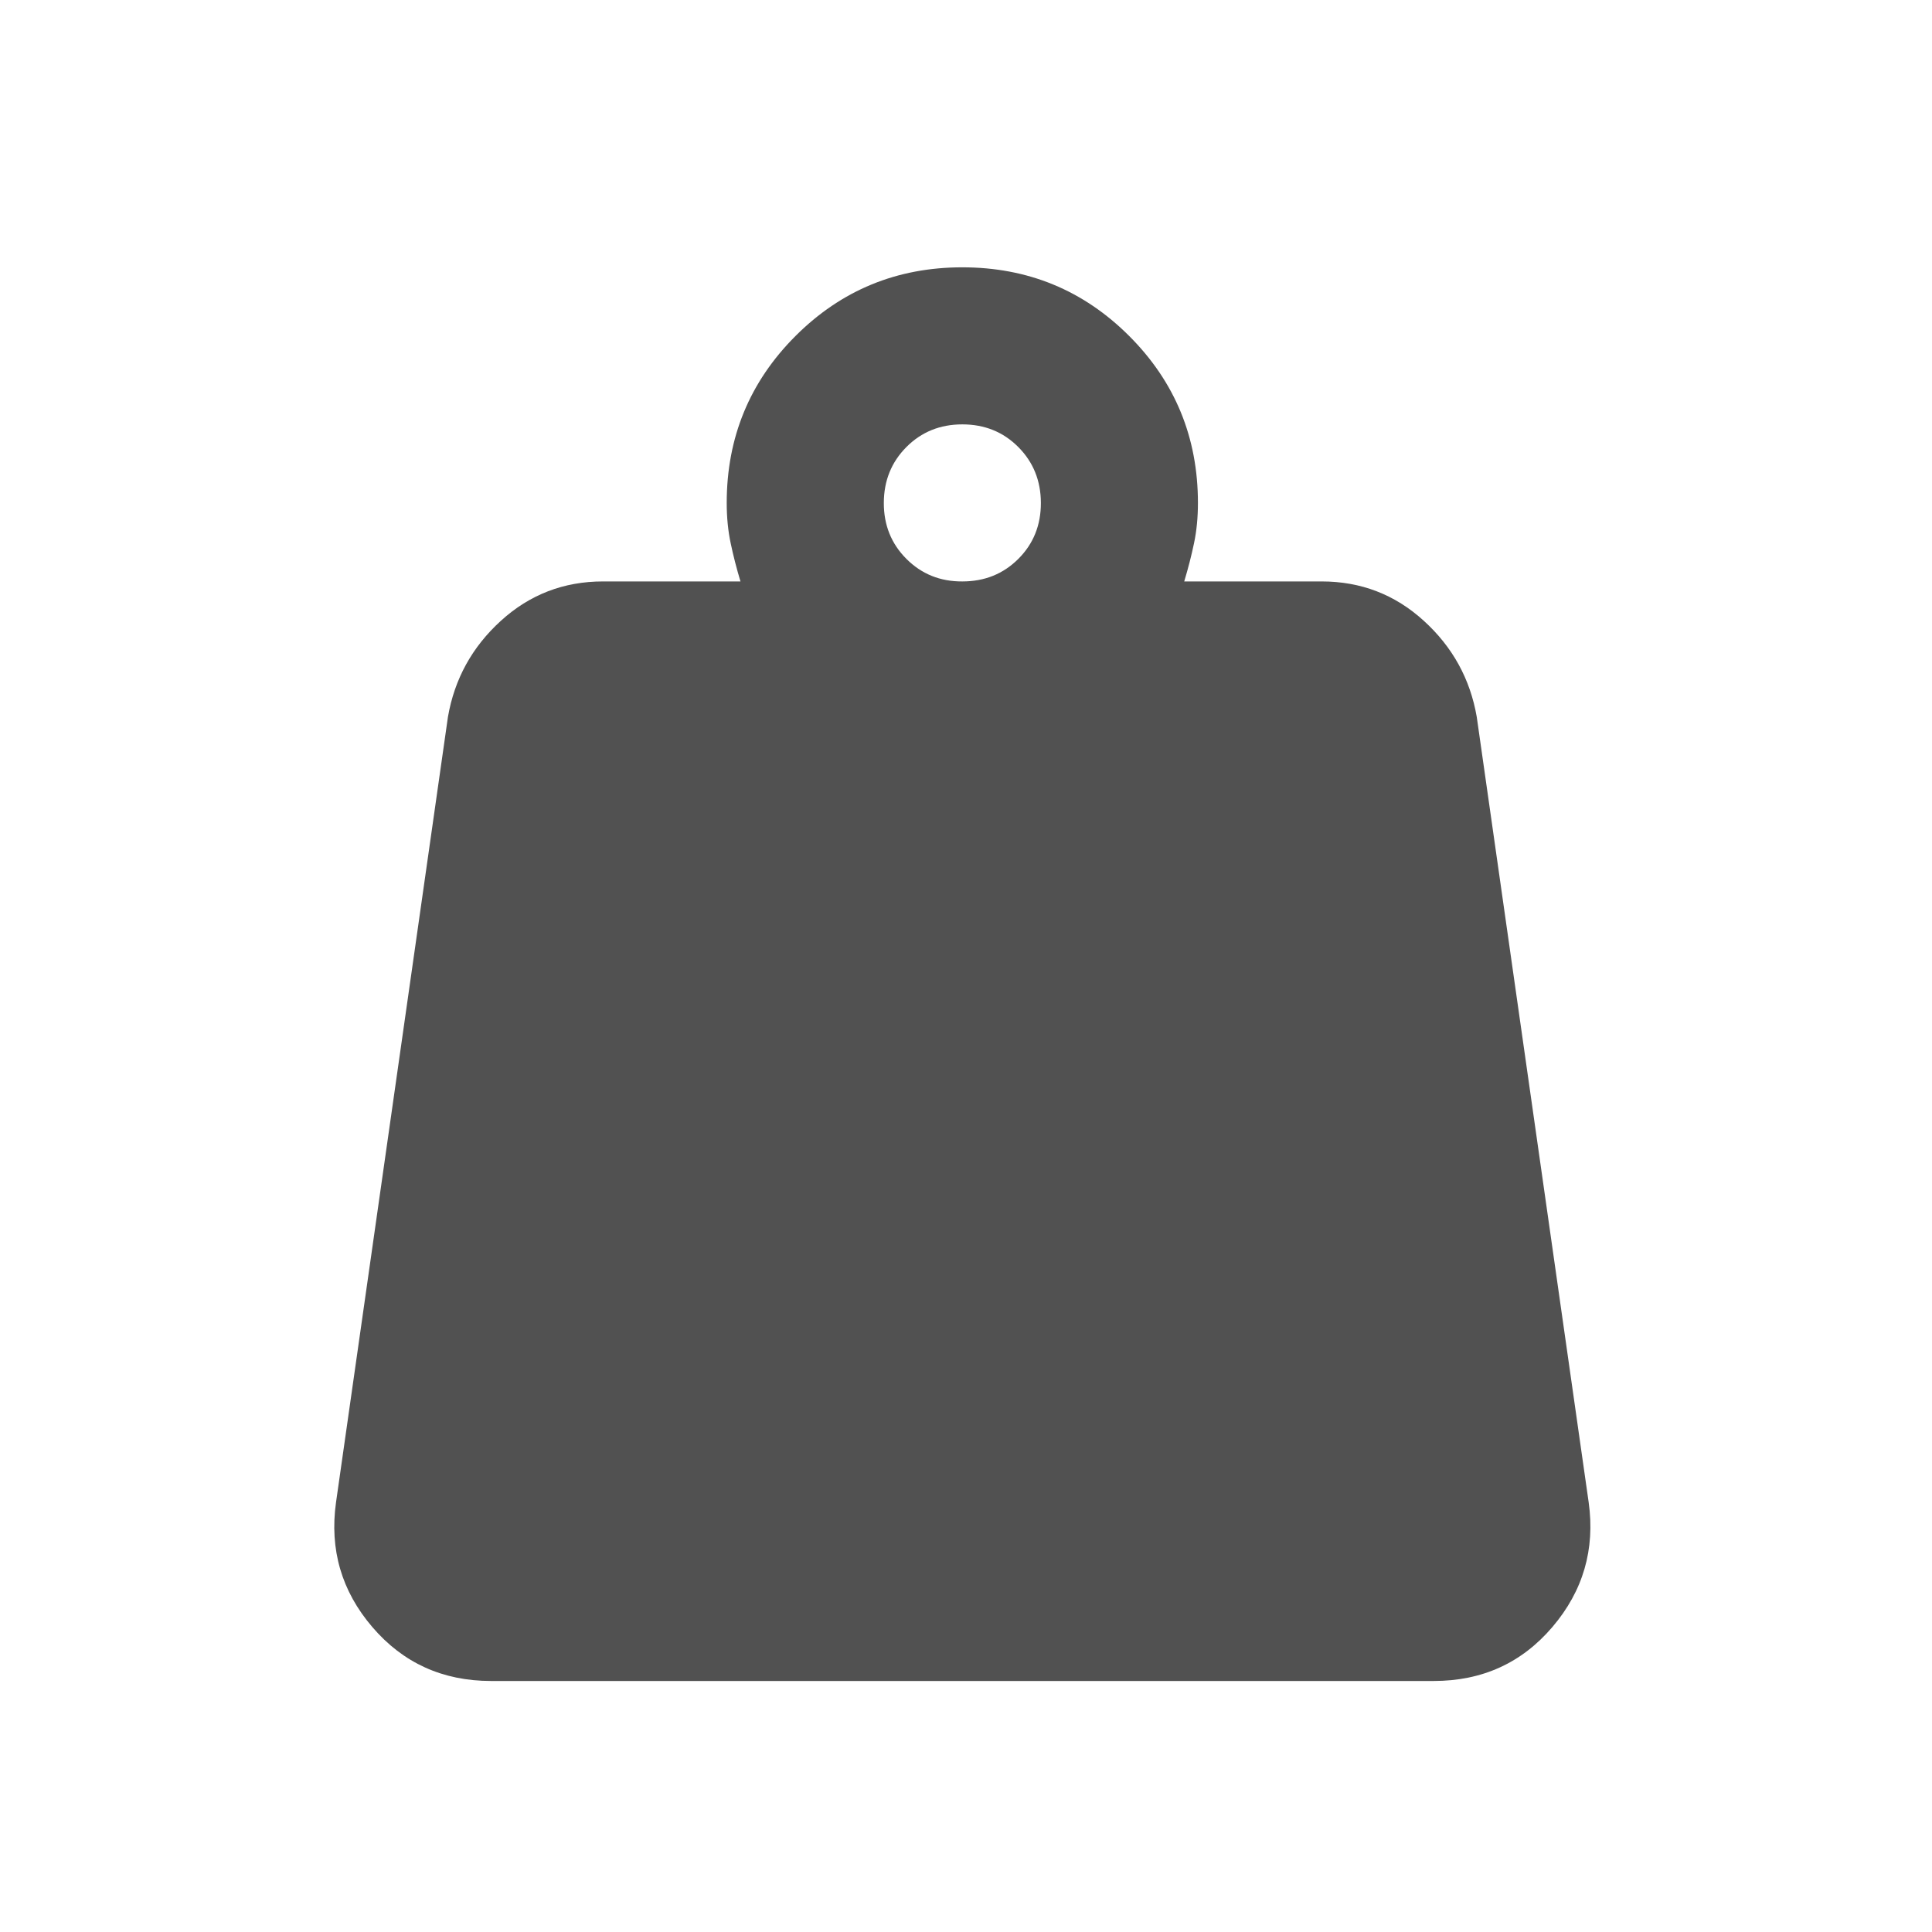<svg width="41" height="41" viewBox="0 0 41 41" fill="none" xmlns="http://www.w3.org/2000/svg">
<path d="M20.422 12.339C20.895 12.339 21.291 12.18 21.611 11.86C21.931 11.54 22.09 11.144 22.089 10.673C22.088 10.202 21.928 9.806 21.609 9.486C21.29 9.166 20.895 9.006 20.422 9.006C19.95 9.006 19.555 9.166 19.236 9.486C18.917 9.806 18.757 10.202 18.756 10.673C18.755 11.144 18.915 11.54 19.236 11.861C19.557 12.182 19.953 12.342 20.422 12.339ZM25.131 12.339H28.047C28.881 12.339 29.603 12.617 30.214 13.173C30.825 13.728 31.2 14.409 31.339 15.214L33.714 31.881C33.853 32.881 33.596 33.763 32.944 34.528C32.292 35.292 31.451 35.674 30.422 35.673H10.422C9.395 35.673 8.554 35.291 7.901 34.528C7.247 33.764 6.991 32.882 7.131 31.881L9.506 15.214C9.645 14.409 10.02 13.728 10.631 13.173C11.242 12.617 11.964 12.339 12.797 12.339H15.714C15.631 12.062 15.561 11.791 15.506 11.528C15.45 11.264 15.422 10.979 15.422 10.673C15.422 9.284 15.909 8.103 16.881 7.131C17.853 6.159 19.034 5.673 20.422 5.673C21.811 5.673 22.992 6.159 23.964 7.131C24.936 8.103 25.422 9.284 25.422 10.673C25.422 10.978 25.395 11.263 25.339 11.528C25.284 11.792 25.214 12.063 25.131 12.339Z" fill="#515151"/>
</svg>
